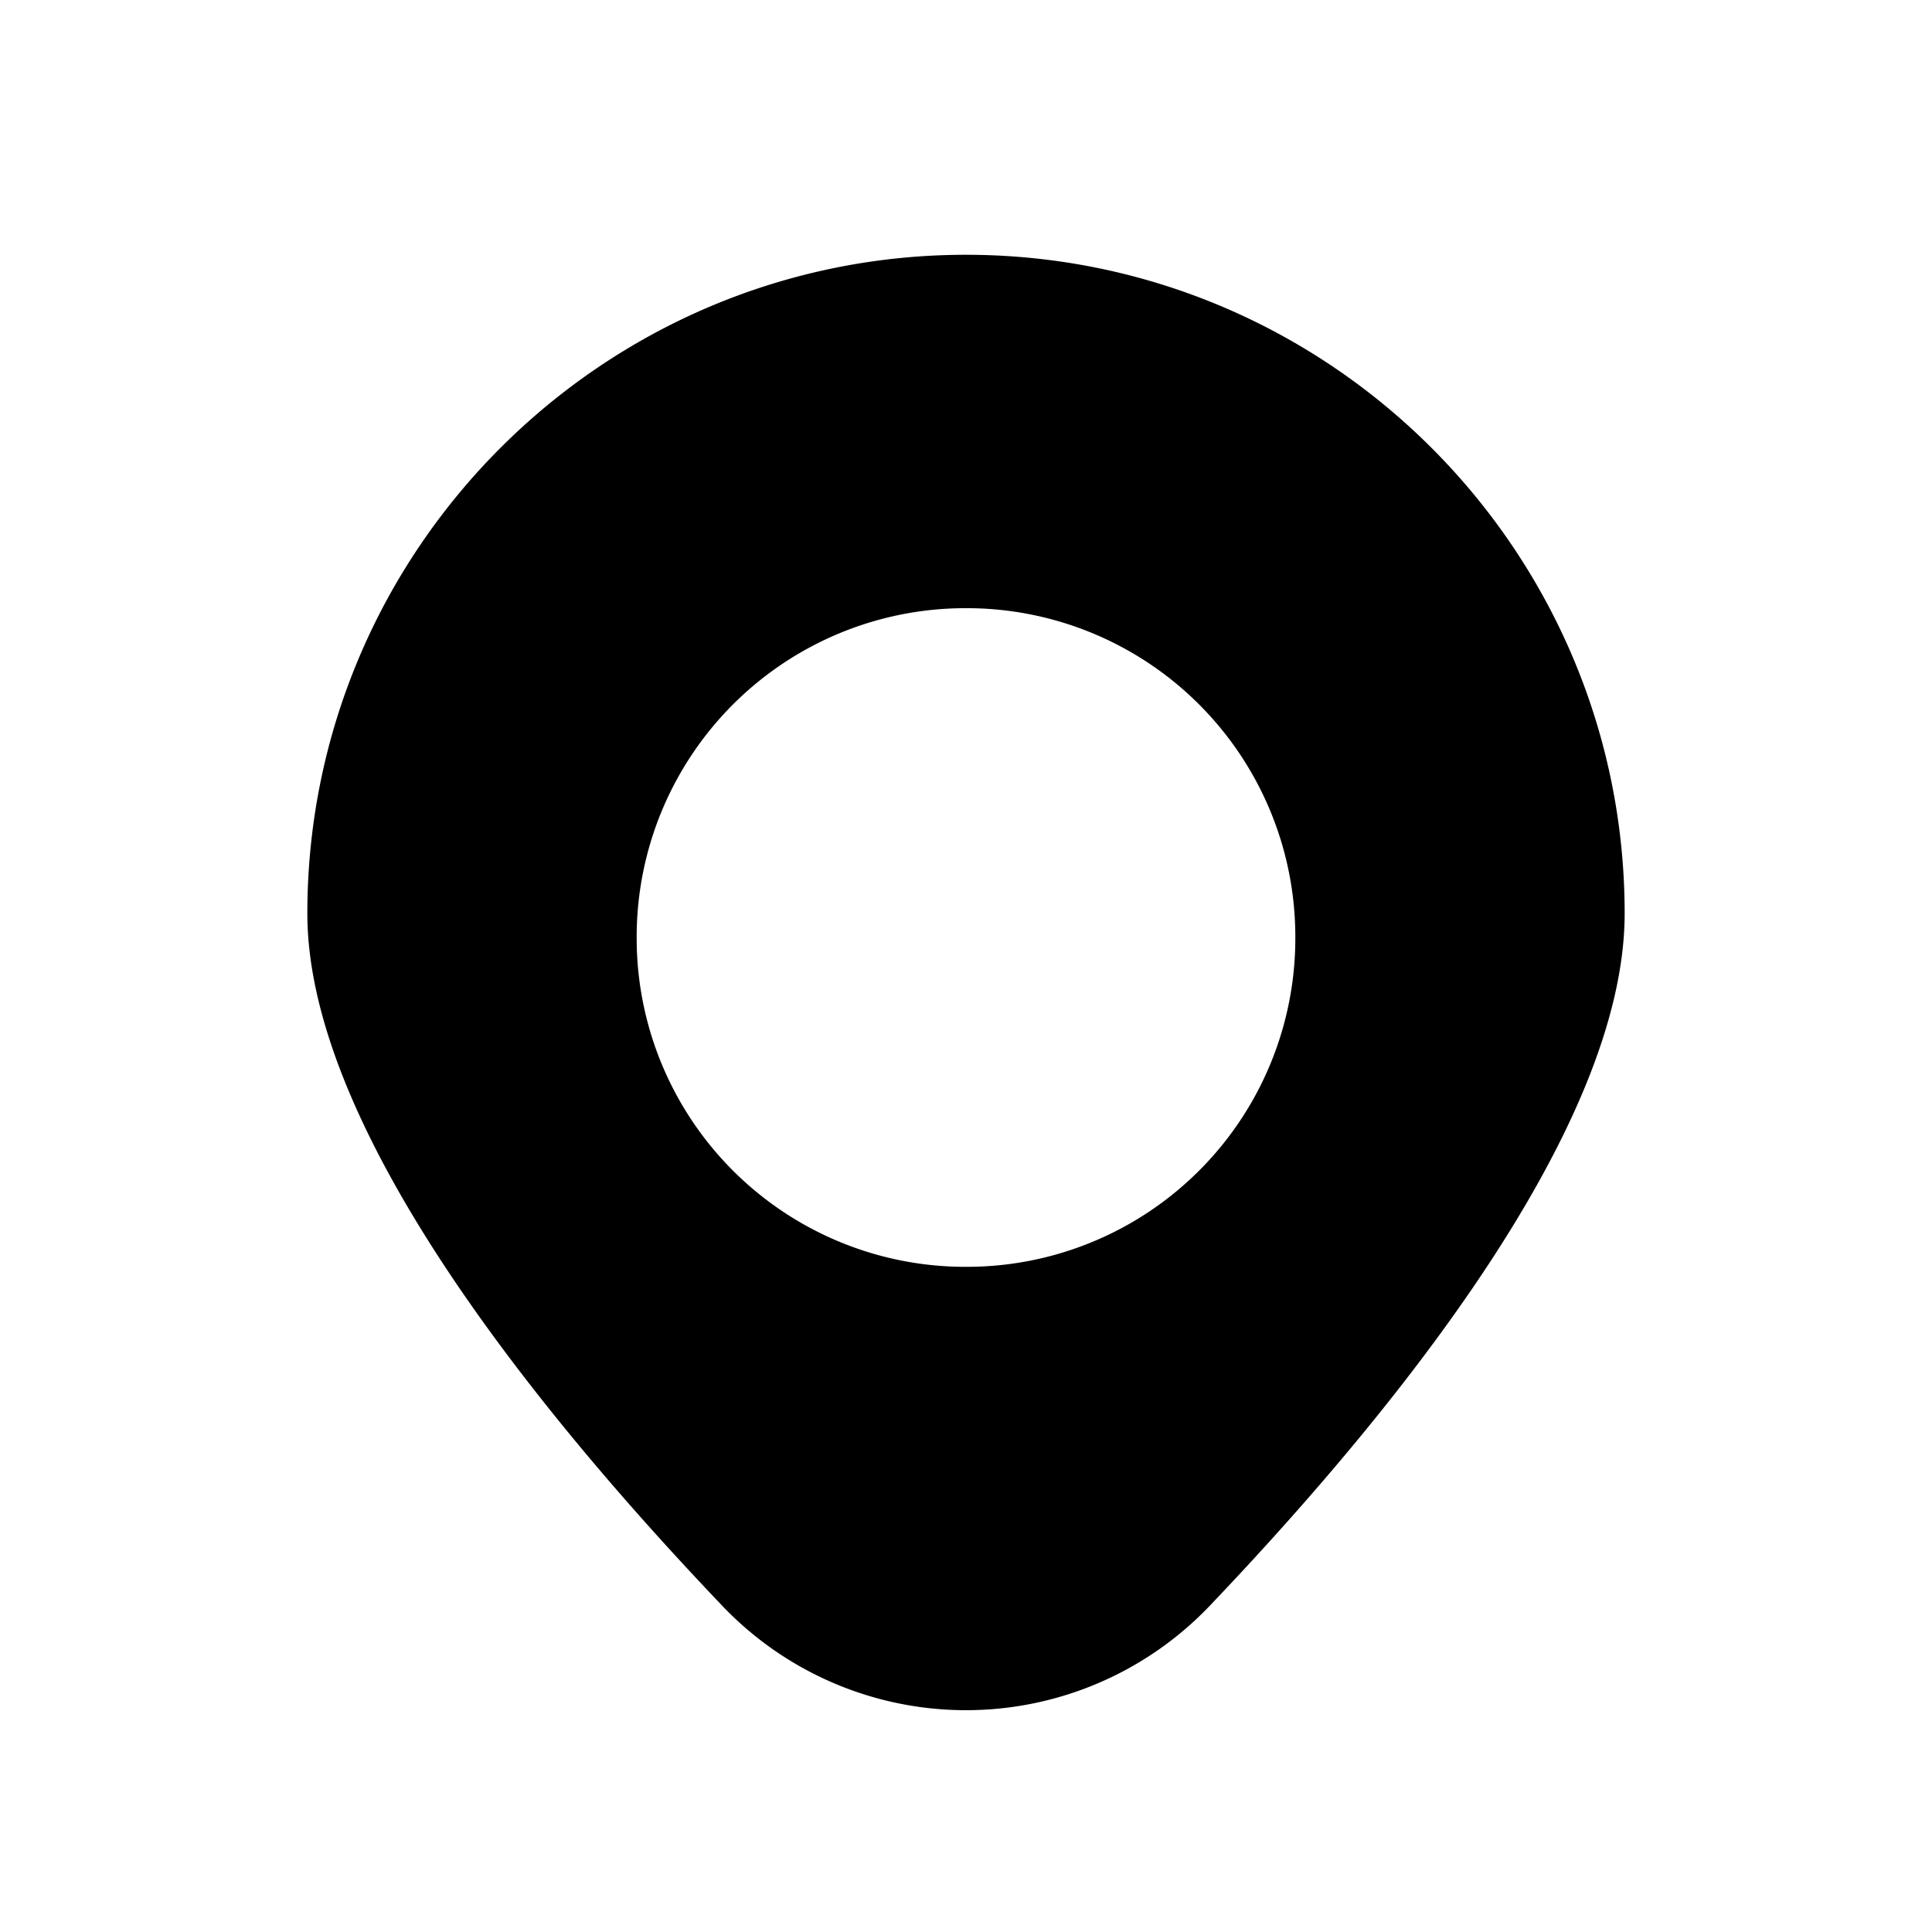 <svg width="24" height="24" viewBox="0 0 24 24" fill="none" xmlns="http://www.w3.org/2000/svg"><path fill="#fff" d="M0 0h24v24H0z"/><path fill-rule="evenodd" clip-rule="evenodd" d="M3.818 11.347c0-4.513 3.67-8.182 8.182-8.182 4.513 0 8.182 3.67 8.182 8.182 0 2.64-2.803 6.13-5.127 8.572a4.183 4.183 0 0 1-6.11 0c-2.324-2.441-5.127-5.931-5.127-8.572zm4.091.304a4.084 4.084 0 0 1 4.096-4.096 4.082 4.082 0 0 1 4.086 4.096 4.08 4.08 0 0 1-4.086 4.086 4.082 4.082 0 0 1-4.096-4.086z" fill="currentColor"/></svg>